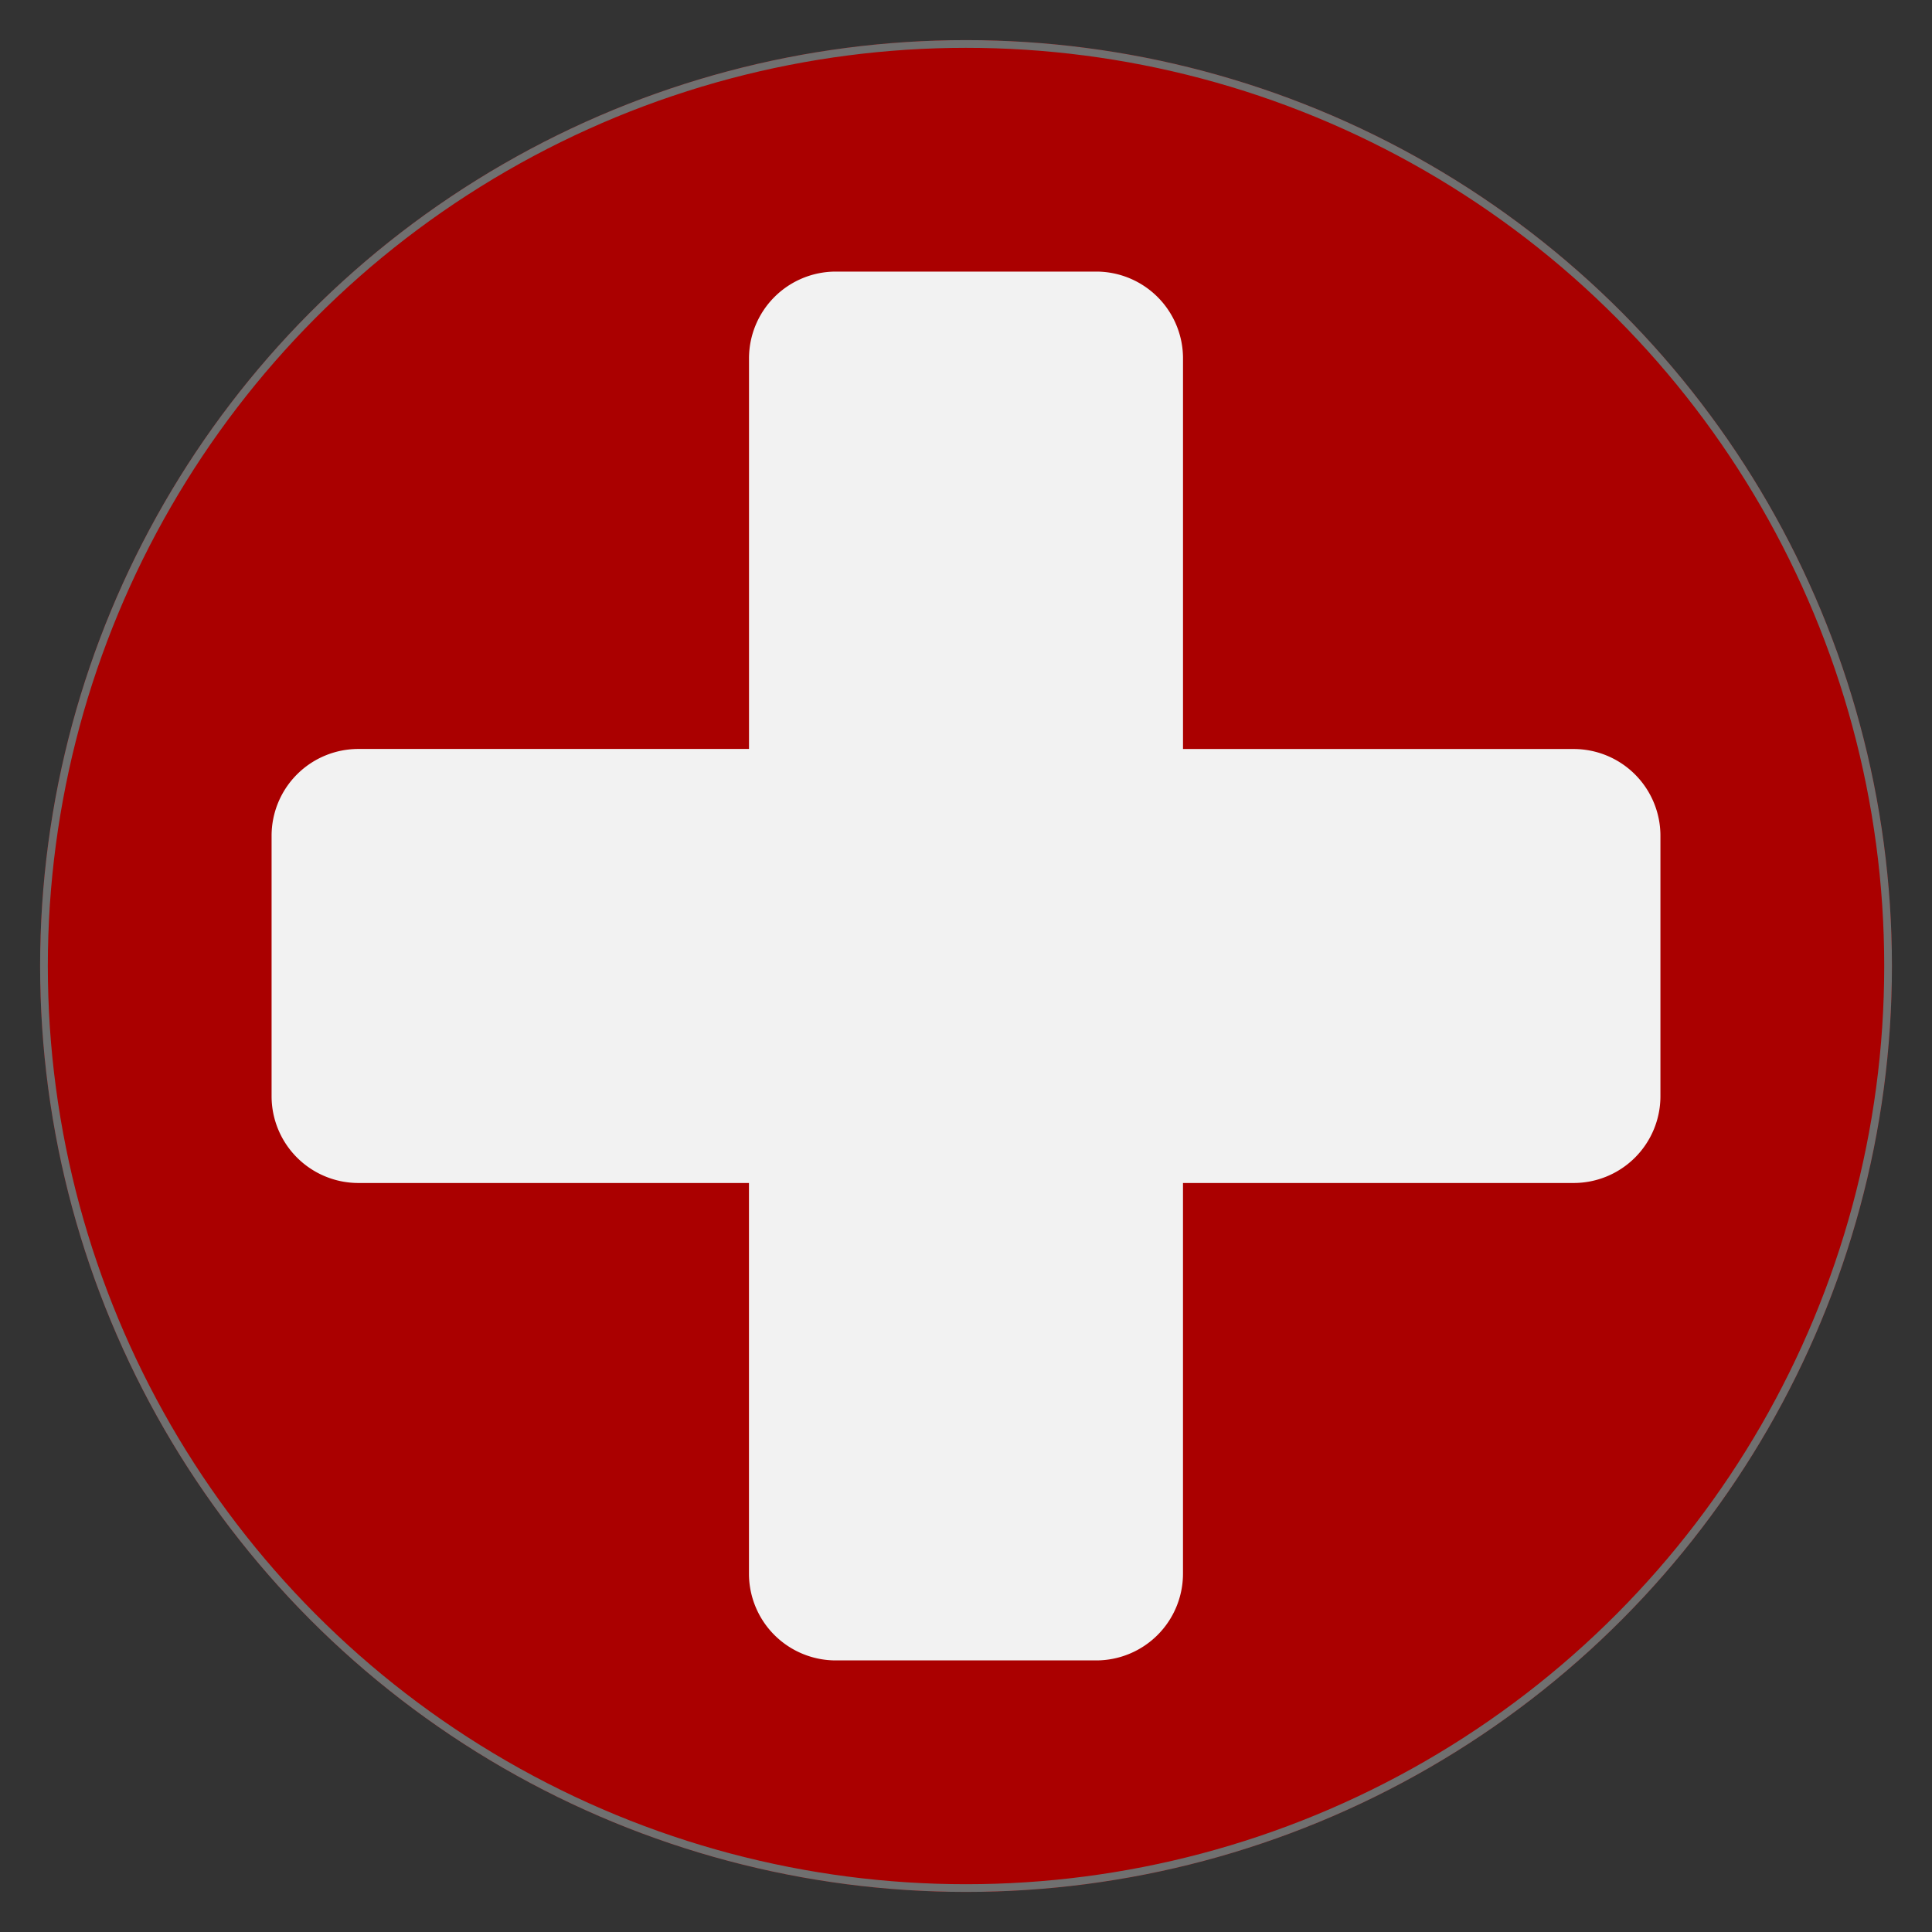 <?xml version="1.0" encoding="UTF-8" standalone="no"?>
<svg
   xmlns:dc="http://purl.org/dc/elements/1.1/"
   xmlns:cc="http://creativecommons.org/ns#"
   xmlns:rdf="http://www.w3.org/1999/02/22-rdf-syntax-ns#"
   xmlns:svg="http://www.w3.org/2000/svg"
   xmlns="http://www.w3.org/2000/svg"
   xmlns:sodipodi="http://sodipodi.sourceforge.net/DTD/sodipodi-0.dtd"
   xmlns:inkscape="http://www.inkscape.org/namespaces/inkscape"
   id="prefix__Component_3_2"
   width="80"
   height="80"
   data-name="Component 3 – 2"
   viewBox="0 0 80 80"
   version="1.1"
   sodipodi:docname="floating_active.svg"
   inkscape:version="0.92.4 (fd57863, 2020-04-02)">
  <rect x="0" y="0" width="80" height="80" fill="#333333" stroke="none"/>
  <sodipodi:namedview
     pagecolor="#ffffff"
     bordercolor="#666666"
     borderopacity="1"
     objecttolerance="10"
     gridtolerance="10"
     guidetolerance="10"
     inkscape:pageopacity="0"
     inkscape:pageshadow="2"
     inkscape:window-width="1366"
     inkscape:window-height="678"
     id="namedview47"
     showgrid="false"
     inkscape:zoom="1.4390244"
     inkscape:cx="-146.55932"
     inkscape:cy="82"
     inkscape:window-x="0"
     inkscape:window-y="27"
     inkscape:window-maximized="1"
     inkscape:current-layer="prefix__Component_3_2" />
  <defs
     id="defs4">
    <style
       id="style2">
            .prefix__cls-4{opacity:0}.prefix__cls-7{fill:#fff}.prefix__cls-5{fill:#e4e4e4}.prefix__cls-8{fill:#707070;font-size:12px;font-family:Nunito-ExtraBold,Nunito;font-weight:800}.prefix__cls-9{fill:#9e9e9e}.prefix__cls-10{fill:#f5f5f5}
        </style>
  </defs>
  <path
     id="prefix__Rectangle_22"
     d="M 0,-78 H 128 V 80 H 0 Z"
     data-name="Rectangle 22"
     style="opacity:0"
     inkscape:connector-curvature="0" />
  <g
     style="fill:#aa0000;stroke:#707070;stroke-width:0.25px"
     transform="matrix(1.278,0,0,1.278,1.661,1.661)"
     data-name="Ellipse 15"
     id="prefix__Ellipse_15">
    <circle
       id="circle7"
       style="stroke:none;fill:#aa0000"
       r="30"
       cy="30"
       cx="30" />
    <circle
       id="circle9"
       style="fill:#aa0000"
       r="29.875"
       cy="30"
       cx="30" />
  </g>
  <path
     inkscape:connector-curvature="0"
     style="fill:#f2f2f2;stroke-width:1.278"
     d="M 45.392,68.754 H 34.608 A 3.594,3.594 0 0 1 31.013,65.161 V 48.985 H 14.841 A 3.594,3.594 0 0 1 11.246,45.392 V 34.608 a 3.594,3.594 0 0 1 3.595,-3.595 H 31.015 V 14.841 a 3.594,3.594 0 0 1 3.594,-3.595 h 10.783 a 3.594,3.594 0 0 1 3.594,3.595 V 31.015 h 16.175 a 3.594,3.594 0 0 1 3.594,3.594 V 45.392 A 3.594,3.594 0 0 1 65.161,48.985 H 48.985 v 16.175 a 3.594,3.594 0 0 1 -3.594,3.594 z m 0,0"
     id="prefix__add" />
</svg>
